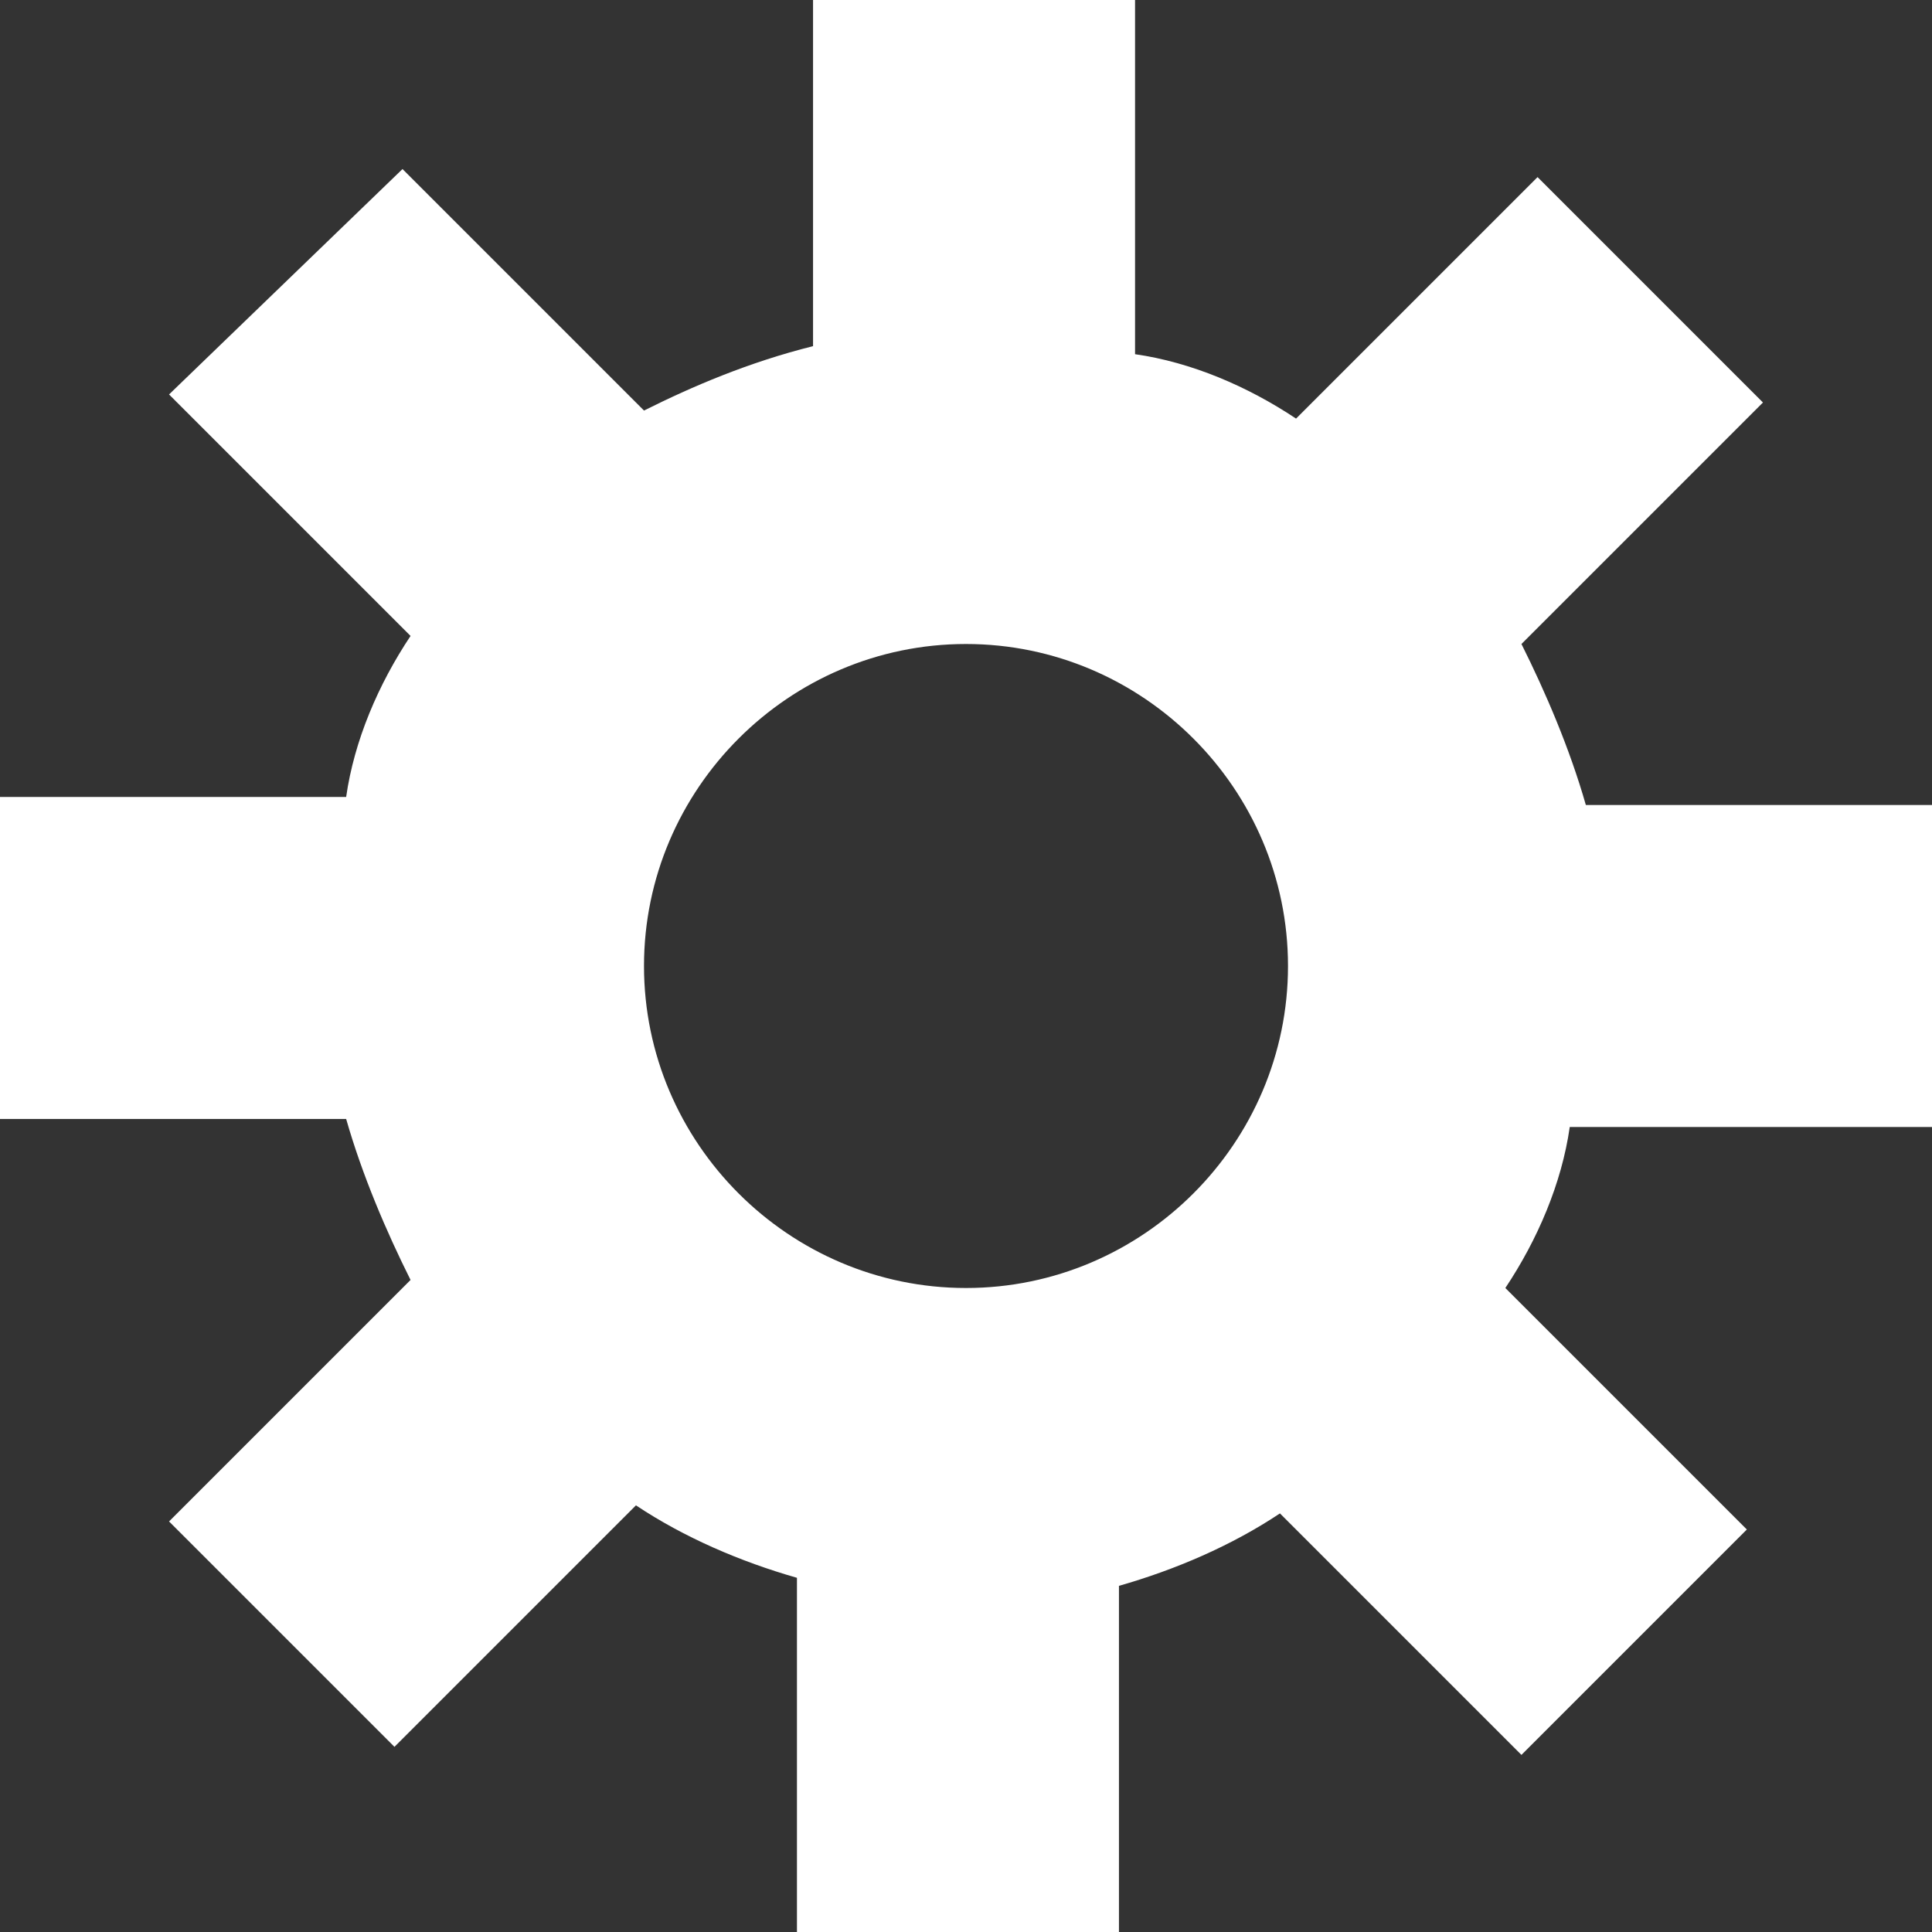<?xml version="1.0" encoding="utf-8"?>
<!-- Generator: Adobe Illustrator 25.4.1, SVG Export Plug-In . SVG Version: 6.00 Build 0)  -->
<svg version="1.1" id="Layer_1" xmlns="http://www.w3.org/2000/svg" xmlns:xlink="http://www.w3.org/1999/xlink" x="0px" y="0px"
	 viewBox="0 0 24 24" style="enable-background:new 0 0 24 24;" xml:space="preserve">
<rect x="0" y="0" width="24" height="24" fill="#333333" stroke="none"/>
<style type="text/css">
	.st0{fill:#ffffff;}
</style>
<g>
	<path class="st0" d="M24,14v-4h-4.3c-0.2-0.7-0.5-1.4-0.8-2l3-3l-2.8-2.8l-3,3c-0.6-0.4-1.3-0.7-2-0.8V0h-4v4.3
		C9.3,4.5,8.6,4.8,8,5.1l-3-3L2.1,4.9l3,3c-0.4,0.6-0.7,1.3-0.8,2H0v4h4.3c0.2,0.7,0.5,1.4,0.8,2l-3,3l2.8,2.8l3-3
		c0.6,0.4,1.3,0.7,2,0.9V24h4v-4.3c0.7-0.2,1.4-0.5,2-0.9l3,3l2.8-2.8l-3-3c0.4-0.6,0.7-1.3,0.8-2L24,14L24,14z M12,16
		c-2.2,0-4-1.8-4-4c0-2.2,1.8-4,4-4s4,1.8,4,4S14.2,16,12,16z"/>
</g>
</svg>
